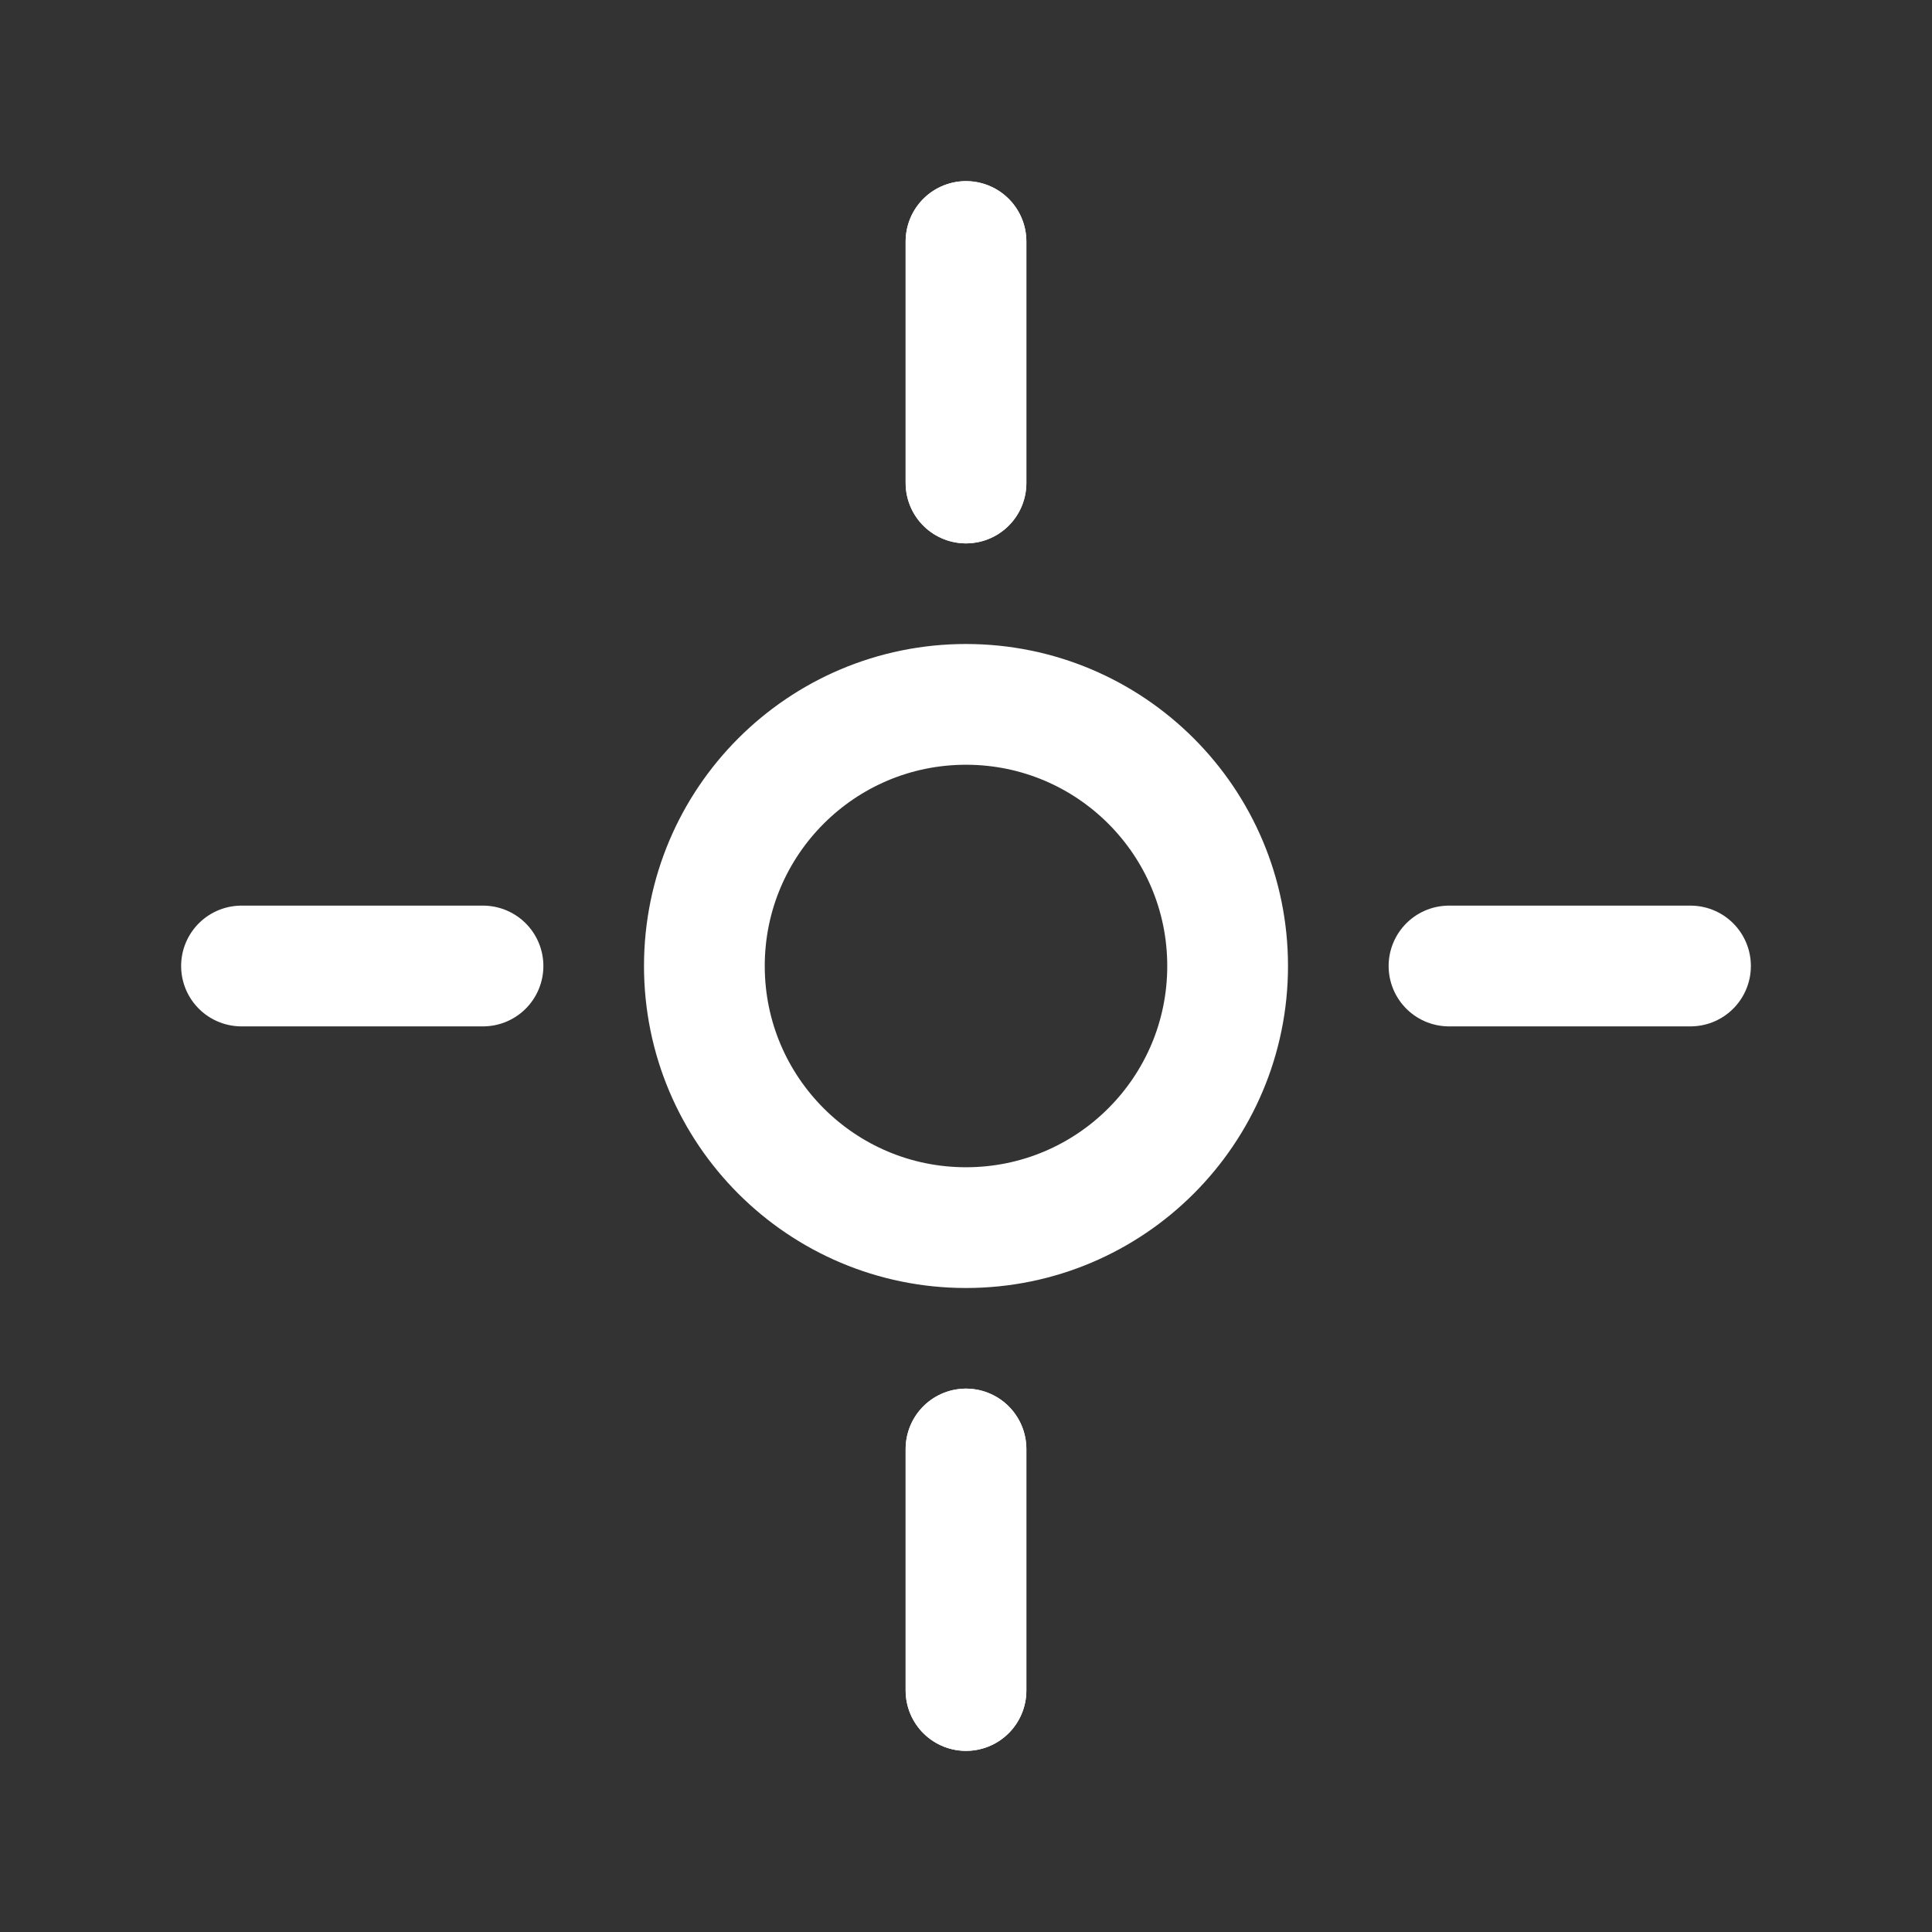 <svg  viewBox="0 0 24 24" fill="none" xmlns="http://www.w3.org/2000/svg">
<rect x="0" y="0" width="24" height="24" fill="#333333" stroke="none"/>
<path d="M12 8.75C13.795 8.75 15.25 10.205 15.25 12C15.25 13.795 13.795 15.25 12 15.25C10.205 15.25 8.75 13.795 8.75 12C8.75 10.205 10.205 8.75 12 8.75Z" stroke="white" stroke-width="1.5"/>
<path d="M21 12L18 12" stroke="white" stroke-width="1.5" stroke-linecap="round" stroke-linejoin="round"/>
<path d="M3 12L6 12" stroke="white" stroke-width="1.5" stroke-linecap="round" stroke-linejoin="round"/>
<path d="M12 21L12 18M12 3L12 6" stroke="white" stroke-width="1.5" stroke-linecap="round" stroke-linejoin="round"/>
<path d="M12 3L12 6" stroke="white" stroke-width="1.5" stroke-linecap="round" stroke-linejoin="round"/>
<path d="M12 21L12 18" stroke="white" stroke-width="1.5" stroke-linecap="round" stroke-linejoin="round"/>
</svg>
